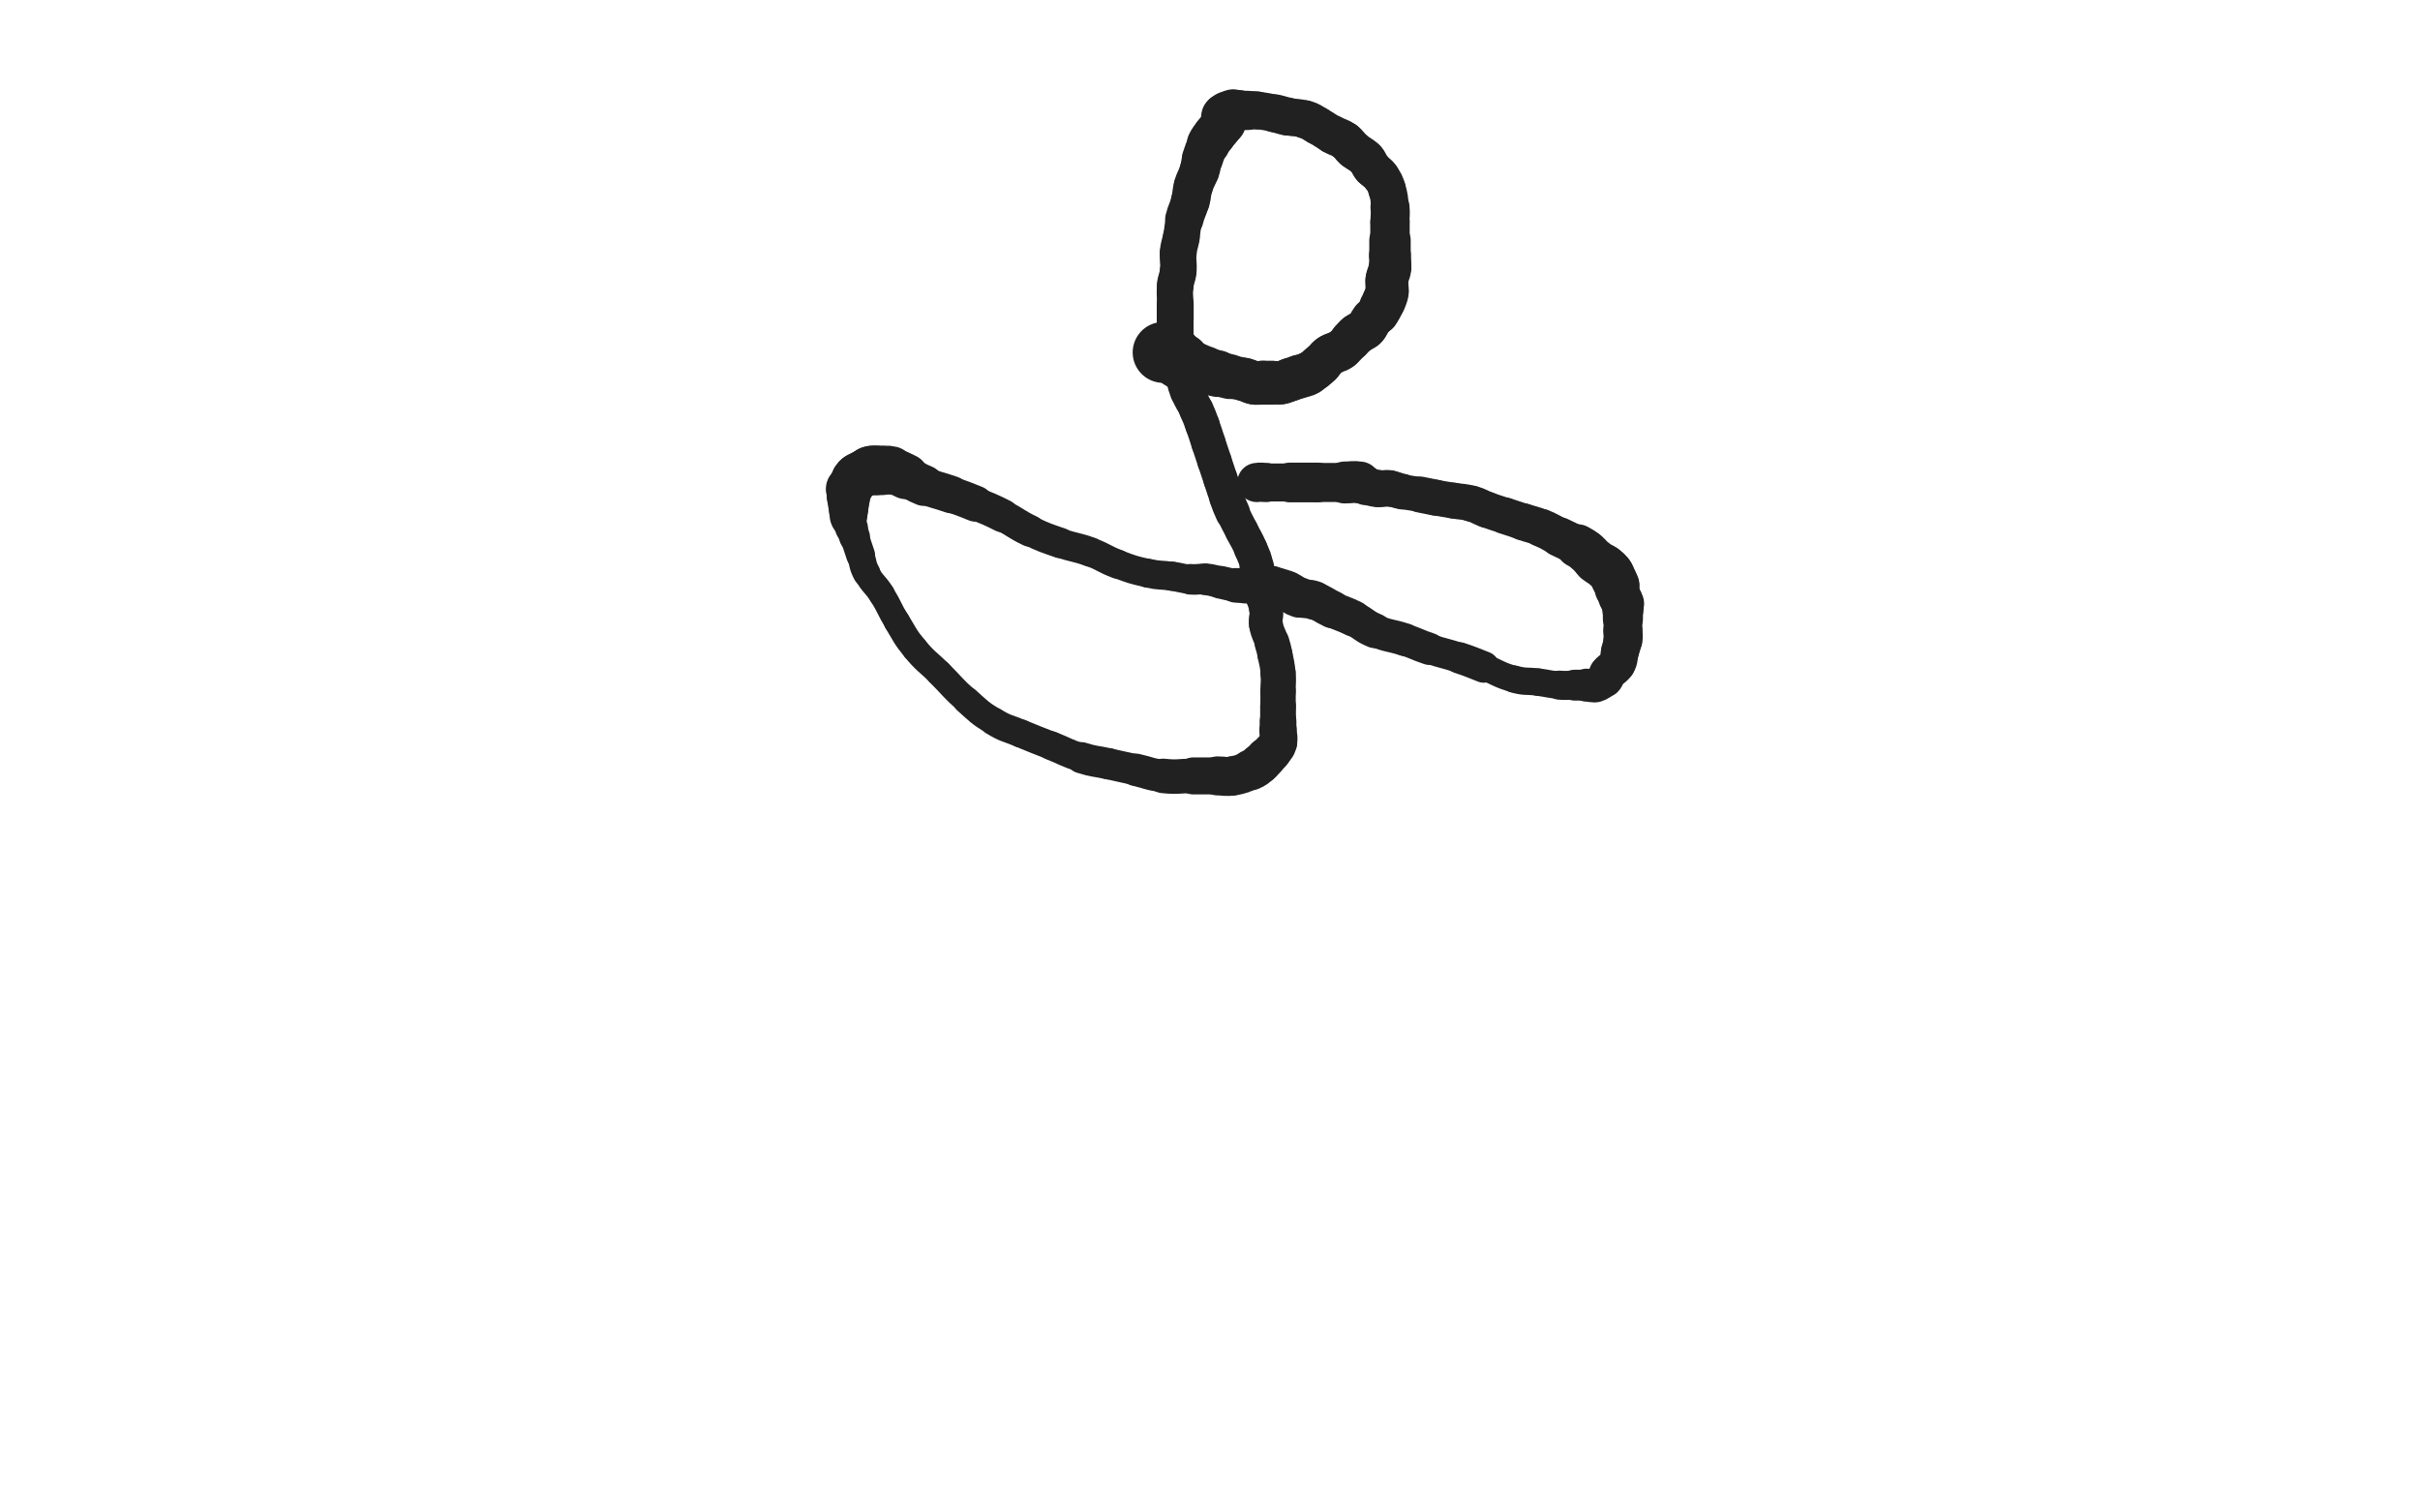 <svg xmlns="http://www.w3.org/2000/svg" xmlns:xlink="http://www.w3.org/1999/xlink" viewBox="0 0 800 500"><path d="M 384.500,116.500 C 385.500,116.500 385.643,116.071 386.500,116.500" stroke-width="20.120" stroke="rgb(33,33,33)" fill="none" stroke-linecap="round"></path><path d="M 386.500,116.500 C 388.643,117.571 388.356,118.275 390.500,119.500" stroke-width="18.967" stroke="rgb(33,33,33)" fill="none" stroke-linecap="round"></path><path d="M 390.500,119.500 C 391.856,120.275 392.020,119.945 393.500,120.500" stroke-width="16.147" stroke="rgb(33,33,33)" fill="none" stroke-linecap="round"></path><path d="M 393.500,120.500 C 396.020,121.445 395.951,121.650 398.500,122.500" stroke-width="16.072" stroke="rgb(33,33,33)" fill="none" stroke-linecap="round"></path><path d="M 398.500,122.500 C 400.451,123.150 400.500,123.000 402.500,123.500" stroke-width="15.445" stroke="rgb(33,33,33)" fill="none" stroke-linecap="round"></path><path d="M 402.500,123.500 C 404.500,124.000 404.488,124.053 406.500,124.500" stroke-width="14.817" stroke="rgb(33,33,33)" fill="none" stroke-linecap="round"></path><path d="M 406.500,124.500 C 408.988,125.053 409.031,124.883 411.500,125.500" stroke-width="14.253" stroke="rgb(33,33,33)" fill="none" stroke-linecap="round"></path><path d="M 411.500,125.500 C 413.031,125.883 412.960,126.243 414.500,126.500" stroke-width="14.393" stroke="rgb(33,33,33)" fill="none" stroke-linecap="round"></path><path d="M 414.500,126.500 C 415.960,126.743 416.000,126.500 417.500,126.500" stroke-width="14.459" stroke="rgb(33,33,33)" fill="none" stroke-linecap="round"></path><path d="M 417.500,126.500 C 419.000,126.500 419.000,126.500 420.500,126.500" stroke-width="14.512" stroke="rgb(33,33,33)" fill="none" stroke-linecap="round"></path><path d="M 420.500,126.500 C 422.000,126.500 422.040,126.743 423.500,126.500" stroke-width="14.297" stroke="rgb(33,33,33)" fill="none" stroke-linecap="round"></path><path d="M 423.500,126.500 C 425.040,126.243 425.000,126.000 426.500,125.500" stroke-width="14.340" stroke="rgb(33,33,33)" fill="none" stroke-linecap="round"></path><path d="M 426.500,125.500 C 428.000,125.000 428.000,125.000 429.500,124.500" stroke-width="14.374" stroke="rgb(33,33,33)" fill="none" stroke-linecap="round"></path><path d="M 429.500,124.500 C 431.000,124.000 431.144,124.275 432.500,123.500" stroke-width="14.402" stroke="rgb(33,33,33)" fill="none" stroke-linecap="round"></path><path d="M 432.500,123.500 C 434.644,122.275 434.607,122.123 436.500,120.500" stroke-width="14.102" stroke="rgb(33,33,33)" fill="none" stroke-linecap="round"></path><path d="M 436.500,120.500 C 438.107,119.123 437.796,118.717 439.500,117.500" stroke-width="13.776" stroke="rgb(33,33,33)" fill="none" stroke-linecap="round"></path><path d="M 439.500,117.500 C 441.296,116.217 441.704,116.783 443.500,115.500" stroke-width="13.725" stroke="rgb(33,33,33)" fill="none" stroke-linecap="round"></path><path d="M 443.500,115.500 C 445.204,114.283 445.000,114.000 446.500,112.500" stroke-width="13.486" stroke="rgb(33,33,33)" fill="none" stroke-linecap="round"></path><path d="M 446.500,112.500 C 447.500,111.500 447.401,111.379 448.500,110.500" stroke-width="13.831" stroke="rgb(33,33,33)" fill="none" stroke-linecap="round"></path><path d="M 448.500,110.500 C 449.901,109.379 450.250,109.750 451.500,108.500" stroke-width="13.736" stroke="rgb(33,33,33)" fill="none" stroke-linecap="round"></path><path d="M 451.500,108.500 C 452.750,107.250 452.379,106.901 453.500,105.500" stroke-width="13.874" stroke="rgb(33,33,33)" fill="none" stroke-linecap="round"></path><path d="M 453.500,105.500 C 454.379,104.401 454.662,104.617 455.500,103.500" stroke-width="13.675" stroke="rgb(33,33,33)" fill="none" stroke-linecap="round"></path><path d="M 455.500,103.500 C 456.162,102.617 456.000,102.500 456.500,101.500" stroke-width="14.057" stroke="rgb(33,33,33)" fill="none" stroke-linecap="round"></path><path d="M 456.500,101.500 C 457.000,100.500 457.086,100.536 457.500,99.500" stroke-width="14.379" stroke="rgb(33,33,33)" fill="none" stroke-linecap="round"></path><path d="M 457.500,99.500 C 458.086,98.036 458.279,98.045 458.500,96.500" stroke-width="14.406" stroke="rgb(33,33,33)" fill="none" stroke-linecap="round"></path><path d="M 458.500,96.500 C 458.779,94.545 458.254,94.470 458.500,92.500" stroke-width="14.215" stroke="rgb(33,33,33)" fill="none" stroke-linecap="round"></path><path d="M 458.500,92.500 C 458.754,90.470 459.246,90.530 459.500,88.500" stroke-width="14.148" stroke="rgb(33,33,33)" fill="none" stroke-linecap="round"></path><path d="M 459.500,88.500 C 459.746,86.530 459.500,86.500 459.500,84.500" stroke-width="13.876" stroke="rgb(33,33,33)" fill="none" stroke-linecap="round"></path><path d="M 459.500,84.500 C 459.500,82.000 459.500,82.000 459.500,79.500" stroke-width="13.696" stroke="rgb(33,33,33)" fill="none" stroke-linecap="round"></path><path d="M 459.500,79.500 C 459.500,76.500 459.500,76.500 459.500,73.500" stroke-width="13.029" stroke="rgb(33,33,33)" fill="none" stroke-linecap="round"></path><path d="M 459.500,73.500 C 459.500,71.000 459.726,70.981 459.500,68.500" stroke-width="12.911" stroke="rgb(33,33,33)" fill="none" stroke-linecap="round"></path><path d="M 459.500,68.500 C 459.226,65.481 459.364,65.381 458.500,62.500" stroke-width="12.435" stroke="rgb(33,33,33)" fill="none" stroke-linecap="round"></path><path d="M 458.500,62.500 C 457.864,60.381 457.783,60.296 456.500,58.500" stroke-width="12.419" stroke="rgb(33,33,33)" fill="none" stroke-linecap="round"></path><path d="M 456.500,58.500 C 455.283,56.796 454.851,57.122 453.500,55.500" stroke-width="12.573" stroke="rgb(33,33,33)" fill="none" stroke-linecap="round"></path><path d="M 453.500,55.500 C 452.351,54.122 452.757,53.757 451.500,52.500" stroke-width="12.828" stroke="rgb(33,33,33)" fill="none" stroke-linecap="round"></path><path d="M 451.500,52.500 C 449.757,50.757 449.393,51.123 447.500,49.500" stroke-width="12.753" stroke="rgb(33,33,33)" fill="none" stroke-linecap="round"></path><path d="M 447.500,49.500 C 445.893,48.123 446.204,47.717 444.500,46.500" stroke-width="12.846" stroke="rgb(33,33,33)" fill="none" stroke-linecap="round"></path><path d="M 444.500,46.500 C 442.704,45.217 442.453,45.585 440.500,44.500" stroke-width="12.874" stroke="rgb(33,33,33)" fill="none" stroke-linecap="round"></path><path d="M 440.500,44.500 C 437.953,43.085 438.047,42.915 435.500,41.500" stroke-width="12.624" stroke="rgb(33,33,33)" fill="none" stroke-linecap="round"></path><path d="M 435.500,41.500 C 433.547,40.415 433.619,40.136 431.500,39.500" stroke-width="12.695" stroke="rgb(33,33,33)" fill="none" stroke-linecap="round"></path><path d="M 431.500,39.500 C 428.619,38.636 428.480,39.096 425.500,38.500" stroke-width="12.438" stroke="rgb(33,33,33)" fill="none" stroke-linecap="round"></path><path d="M 425.500,38.500 C 423.480,38.096 423.520,37.904 421.500,37.500" stroke-width="12.612" stroke="rgb(33,33,33)" fill="none" stroke-linecap="round"></path><path d="M 421.500,37.500 C 418.520,36.904 418.514,36.835 415.500,36.500" stroke-width="12.374" stroke="rgb(33,33,33)" fill="none" stroke-linecap="round"></path><path d="M 415.500,36.500 C 414.014,36.335 414.000,36.500 412.500,36.500" stroke-width="12.584" stroke="rgb(33,33,33)" fill="none" stroke-linecap="round"></path><path d="M 412.500,36.500 C 411.000,36.500 411.000,36.500 409.500,36.500" stroke-width="12.961" stroke="rgb(33,33,33)" fill="none" stroke-linecap="round"></path><path d="M 409.500,36.500 C 408.500,36.500 408.444,36.264 407.500,36.500" stroke-width="13.501" stroke="rgb(33,33,33)" fill="none" stroke-linecap="round"></path><path d="M 407.500,36.500 C 406.444,36.764 406.419,36.887 405.500,37.500" stroke-width="13.910" stroke="rgb(33,33,33)" fill="none" stroke-linecap="round"></path><path d="M 405.500,37.500 C 404.919,37.887 404.707,37.879 404.500,38.500" stroke-width="14.464" stroke="rgb(33,33,33)" fill="none" stroke-linecap="round"></path><path d="M 404.500,38.500 C 404.207,39.379 404.929,39.643 404.500,40.500" stroke-width="14.781" stroke="rgb(33,33,33)" fill="none" stroke-linecap="round"></path><path d="M 404.500,40.500 C 403.429,42.643 402.953,42.466 401.500,44.500" stroke-width="14.250" stroke="rgb(33,33,33)" fill="none" stroke-linecap="round"></path><path d="M 401.500,44.500 C 400.453,45.966 400.302,45.896 399.500,47.500" stroke-width="14.291" stroke="rgb(33,33,33)" fill="none" stroke-linecap="round"></path><path d="M 399.500,47.500 C 398.302,49.896 398.350,49.951 397.500,52.500" stroke-width="13.614" stroke="rgb(33,33,33)" fill="none" stroke-linecap="round"></path><path d="M 397.500,52.500 C 396.850,54.451 397.150,54.549 396.500,56.500" stroke-width="13.258" stroke="rgb(33,33,33)" fill="none" stroke-linecap="round"></path><path d="M 396.500,56.500 C 395.650,59.049 395.270,58.932 394.500,61.500" stroke-width="13.010" stroke="rgb(33,33,33)" fill="none" stroke-linecap="round"></path><path d="M 394.500,61.500 C 393.770,63.932 394.170,64.045 393.500,66.500" stroke-width="12.876" stroke="rgb(33,33,33)" fill="none" stroke-linecap="round"></path><path d="M 393.500,66.500 C 392.670,69.545 392.265,69.442 391.500,72.500" stroke-width="12.667" stroke="rgb(33,33,33)" fill="none" stroke-linecap="round"></path><path d="M 391.500,72.500 C 390.765,75.442 391.044,75.508 390.500,78.500" stroke-width="12.041" stroke="rgb(33,33,33)" fill="none" stroke-linecap="round"></path><path d="M 390.500,78.500 C 390.044,81.008 389.730,80.973 389.500,83.500" stroke-width="12.208" stroke="rgb(33,33,33)" fill="none" stroke-linecap="round"></path><path d="M 389.500,83.500 C 389.230,86.473 389.770,86.527 389.500,89.500" stroke-width="12.076" stroke="rgb(33,33,33)" fill="none" stroke-linecap="round"></path><path d="M 389.500,89.500 C 389.270,92.027 388.730,91.973 388.500,94.500" stroke-width="12.133" stroke="rgb(33,33,33)" fill="none" stroke-linecap="round"></path><path d="M 388.500,94.500 C 388.230,97.473 388.500,97.500 388.500,100.500" stroke-width="12.016" stroke="rgb(33,33,33)" fill="none" stroke-linecap="round"></path><path d="M 388.500,100.500 C 388.500,103.000 388.500,103.000 388.500,105.500" stroke-width="12.204" stroke="rgb(33,33,33)" fill="none" stroke-linecap="round"></path><path d="M 388.500,105.500 C 388.500,108.000 388.500,108.000 388.500,110.500" stroke-width="12.124" stroke="rgb(33,33,33)" fill="none" stroke-linecap="round"></path><path d="M 388.500,110.500 C 388.500,113.500 388.013,113.579 388.500,116.500" stroke-width="12.009" stroke="rgb(33,33,33)" fill="none" stroke-linecap="round"></path><path d="M 388.500,116.500 C 389.013,119.579 389.570,119.478 390.500,122.500" stroke-width="11.507" stroke="rgb(33,33,33)" fill="none" stroke-linecap="round"></path><path d="M 390.500,122.500 C 391.570,125.978 391.199,126.117 392.500,129.500" stroke-width="11.443" stroke="rgb(33,33,33)" fill="none" stroke-linecap="round"></path><path d="M 392.500,129.500 C 393.699,132.617 394.113,132.449 395.500,135.500" stroke-width="11.204" stroke="rgb(33,33,33)" fill="none" stroke-linecap="round"></path><path d="M 395.500,135.500 C 396.613,137.949 396.580,137.971 397.500,140.500" stroke-width="11.373" stroke="rgb(33,33,33)" fill="none" stroke-linecap="round"></path><path d="M 397.500,140.500 C 398.580,143.471 398.500,143.500 399.500,146.500" stroke-width="11.360" stroke="rgb(33,33,33)" fill="none" stroke-linecap="round"></path><path d="M 399.500,146.500 C 400.500,149.500 400.500,149.500 401.500,152.500" stroke-width="11.350" stroke="rgb(33,33,33)" fill="none" stroke-linecap="round"></path><path d="M 401.500,152.500 C 402.500,155.500 402.500,155.500 403.500,158.500" stroke-width="11.342" stroke="rgb(33,33,33)" fill="none" stroke-linecap="round"></path><path d="M 403.500,158.500 C 404.500,161.500 404.420,161.529 405.500,164.500" stroke-width="11.335" stroke="rgb(33,33,33)" fill="none" stroke-linecap="round"></path><path d="M 405.500,164.500 C 406.420,167.029 406.387,167.051 407.500,169.500" stroke-width="11.481" stroke="rgb(33,33,33)" fill="none" stroke-linecap="round"></path><path d="M 407.500,169.500 C 408.887,172.551 409.000,172.500 410.500,175.500" stroke-width="11.038" stroke="rgb(33,33,33)" fill="none" stroke-linecap="round"></path><path d="M 410.500,175.500 C 412.000,178.500 412.213,178.412 413.500,181.500" stroke-width="11.033" stroke="rgb(33,33,33)" fill="none" stroke-linecap="round"></path><path d="M 413.500,181.500 C 414.713,184.412 414.942,184.428 415.500,187.500" stroke-width="11.087" stroke="rgb(33,33,33)" fill="none" stroke-linecap="round"></path><path d="M 415.500,187.500 C 415.942,189.928 414.982,190.084 415.500,192.500" stroke-width="11.337" stroke="rgb(33,33,33)" fill="none" stroke-linecap="round"></path><path d="M 415.500,192.500 C 416.482,197.084 417.518,196.916 418.500,201.500" stroke-width="10.852" stroke="rgb(33,33,33)" fill="none" stroke-linecap="round"></path><path d="M 418.500,201.500 C 419.018,203.916 418.058,204.072 418.500,206.500" stroke-width="11.139" stroke="rgb(33,33,33)" fill="none" stroke-linecap="round"></path><path d="M 418.500,206.500 C 419.058,209.572 419.592,209.473 420.500,212.500" stroke-width="11.173" stroke="rgb(33,33,33)" fill="none" stroke-linecap="round"></path><path d="M 420.500,212.500 C 421.092,214.473 421.096,214.480 421.500,216.500" stroke-width="11.552" stroke="rgb(33,33,33)" fill="none" stroke-linecap="round"></path><path d="M 421.500,216.500 C 422.096,219.480 422.248,219.479 422.500,222.500" stroke-width="11.542" stroke="rgb(33,33,33)" fill="none" stroke-linecap="round"></path><path d="M 422.500,222.500 C 422.748,225.479 422.500,225.500 422.500,228.500" stroke-width="11.659" stroke="rgb(33,33,33)" fill="none" stroke-linecap="round"></path><path d="M 422.500,228.500 C 422.500,231.000 422.500,231.000 422.500,233.500" stroke-width="11.689" stroke="rgb(33,33,33)" fill="none" stroke-linecap="round"></path><path d="M 422.500,233.500 C 422.500,236.000 422.500,236.000 422.500,238.500" stroke-width="11.836" stroke="rgb(33,33,33)" fill="none" stroke-linecap="round"></path><path d="M 422.500,238.500 C 422.500,240.000 422.500,240.000 422.500,241.500" stroke-width="12.135" stroke="rgb(33,33,33)" fill="none" stroke-linecap="round"></path><path d="M 422.500,241.500 C 422.500,243.500 423.026,243.659 422.500,245.500" stroke-width="12.385" stroke="rgb(33,33,33)" fill="none" stroke-linecap="round"></path><path d="M 422.500,245.500 C 422.026,247.159 421.621,247.099 420.500,248.500" stroke-width="12.671" stroke="rgb(33,33,33)" fill="none" stroke-linecap="round"></path><path d="M 420.500,248.500 C 419.621,249.599 419.500,249.500 418.500,250.500" stroke-width="13.071" stroke="rgb(33,33,33)" fill="none" stroke-linecap="round"></path><path d="M 418.500,250.500 C 417.500,251.500 417.599,251.621 416.500,252.500" stroke-width="13.410" stroke="rgb(33,33,33)" fill="none" stroke-linecap="round"></path><path d="M 416.500,252.500 C 415.099,253.621 415.134,253.774 413.500,254.500" stroke-width="13.516" stroke="rgb(33,33,33)" fill="none" stroke-linecap="round"></path><path d="M 413.500,254.500 C 410.634,255.774 410.572,255.942 407.500,256.500" stroke-width="13.008" stroke="rgb(33,33,33)" fill="none" stroke-linecap="round"></path><path d="M 407.500,256.500 C 405.072,256.942 405.000,256.500 402.500,256.500" stroke-width="12.895" stroke="rgb(33,33,33)" fill="none" stroke-linecap="round"></path><path d="M 402.500,256.500 C 398.500,256.500 398.500,256.500 394.500,256.500" stroke-width="12.226" stroke="rgb(33,33,33)" fill="none" stroke-linecap="round"></path><path d="M 394.500,256.500 C 389.500,256.500 389.443,257.020 384.500,256.500" stroke-width="11.408" stroke="rgb(33,33,33)" fill="none" stroke-linecap="round"></path><path d="M 384.500,256.500 C 379.943,256.020 380.000,255.500 375.500,254.500" stroke-width="10.752" stroke="rgb(33,33,33)" fill="none" stroke-linecap="round"></path><path d="M 375.500,254.500 C 371.000,253.500 371.000,253.500 366.500,252.500" stroke-width="10.278" stroke="rgb(33,33,33)" fill="none" stroke-linecap="round"></path><path d="M 366.500,252.500 C 362.000,251.500 361.882,251.884 357.500,250.500" stroke-width="10.329" stroke="rgb(33,33,33)" fill="none" stroke-linecap="round"></path><path d="M 357.500,250.500 C 352.382,248.884 352.500,248.500 347.500,246.500" stroke-width="9.519" stroke="rgb(33,33,33)" fill="none" stroke-linecap="round"></path><path d="M 347.500,246.500 C 342.500,244.500 342.462,244.589 337.500,242.500" stroke-width="9.327" stroke="rgb(33,33,33)" fill="none" stroke-linecap="round"></path><path d="M 337.500,242.500 C 332.962,240.589 332.671,241.049 328.500,238.500" stroke-width="9.275" stroke="rgb(33,33,33)" fill="none" stroke-linecap="round"></path><path d="M 328.500,238.500 C 323.671,235.549 323.753,235.280 319.500,231.500" stroke-width="9.074" stroke="rgb(33,33,33)" fill="none" stroke-linecap="round"></path><path d="M 319.500,231.500 C 314.753,227.280 315.000,227.000 310.500,222.500" stroke-width="8.791" stroke="rgb(33,33,33)" fill="none" stroke-linecap="round"></path><path d="M 310.500,222.500 C 306.500,218.500 306.079,218.845 302.500,214.500" stroke-width="8.707" stroke="rgb(33,33,33)" fill="none" stroke-linecap="round"></path><path d="M 302.500,214.500 C 299.079,210.345 299.318,210.111 296.500,205.500" stroke-width="8.688" stroke="rgb(33,33,33)" fill="none" stroke-linecap="round"></path><path d="M 296.500,205.500 C 293.818,201.111 294.224,200.858 291.500,196.500" stroke-width="8.585" stroke="rgb(33,33,33)" fill="none" stroke-linecap="round"></path><path d="M 291.500,196.500 C 289.224,192.858 288.517,193.246 286.500,189.500" stroke-width="8.680" stroke="rgb(33,33,33)" fill="none" stroke-linecap="round"></path><path d="M 286.500,189.500 C 285.017,186.746 285.500,186.500 284.500,183.500" stroke-width="9.103" stroke="rgb(33,33,33)" fill="none" stroke-linecap="round"></path><path d="M 284.500,183.500 C 283.500,180.500 283.500,180.500 282.500,177.500" stroke-width="9.551" stroke="rgb(33,33,33)" fill="none" stroke-linecap="round"></path><path d="M 282.500,177.500 C 282.000,176.000 282.000,176.000 281.500,174.500" stroke-width="10.194" stroke="rgb(33,33,33)" fill="none" stroke-linecap="round"></path><path d="M 281.500,174.500 C 281.000,173.000 280.880,173.019 280.500,171.500" stroke-width="10.839" stroke="rgb(33,33,33)" fill="none" stroke-linecap="round"></path><path d="M 280.500,171.500 C 280.380,171.019 280.500,171.000 280.500,170.500" stroke-width="11.776" stroke="rgb(33,33,33)" fill="none" stroke-linecap="round"></path><path d="M 280.500,170.500 C 280.500,169.500 280.500,169.500 280.500,168.500" stroke-width="12.457" stroke="rgb(33,33,33)" fill="none" stroke-linecap="round"></path><path d="M 280.500,168.500 C 280.500,167.500 280.500,167.500 280.500,166.500" stroke-width="13.060" stroke="rgb(33,33,33)" fill="none" stroke-linecap="round"></path><path d="M 280.500,166.500 C 280.500,165.500 280.500,165.500 280.500,164.500" stroke-width="13.587" stroke="rgb(33,33,33)" fill="none" stroke-linecap="round"></path><path d="M 280.500,164.500 C 280.500,164.000 280.500,164.000 280.500,163.500" stroke-width="14.287" stroke="rgb(33,33,33)" fill="none" stroke-linecap="round"></path><path d="M 280.500,163.500 C 280.500,162.500 280.207,162.379 280.500,161.500" stroke-width="14.459" stroke="rgb(33,33,33)" fill="none" stroke-linecap="round"></path><path d="M 280.500,161.500 C 280.707,160.879 281.113,161.081 281.500,160.500" stroke-width="14.936" stroke="rgb(33,33,33)" fill="none" stroke-linecap="round"></path><path d="M 281.500,160.500 C 282.113,159.581 281.887,159.419 282.500,158.500" stroke-width="15.106" stroke="rgb(33,33,33)" fill="none" stroke-linecap="round"></path><path d="M 282.500,158.500 C 282.887,157.919 282.919,157.887 283.500,157.500" stroke-width="15.484" stroke="rgb(33,33,33)" fill="none" stroke-linecap="round"></path><path d="M 283.500,157.500 C 284.419,156.887 284.500,157.000 285.500,156.500" stroke-width="15.552" stroke="rgb(33,33,33)" fill="none" stroke-linecap="round"></path><path d="M 285.500,156.500 C 286.500,156.000 286.464,155.845 287.500,155.500" stroke-width="15.606" stroke="rgb(33,33,33)" fill="none" stroke-linecap="round"></path><path d="M 287.500,155.500 C 287.964,155.345 288.000,155.500 288.500,155.500" stroke-width="16.032" stroke="rgb(33,33,33)" fill="none" stroke-linecap="round"></path><path d="M 288.500,155.500 C 289.000,155.500 289.000,155.500 289.500,155.500" stroke-width="16.391" stroke="rgb(33,33,33)" fill="none" stroke-linecap="round"></path><path d="M 289.500,155.500 C 290.500,155.500 290.500,155.500 291.500,155.500" stroke-width="16.352" stroke="rgb(33,33,33)" fill="none" stroke-linecap="round"></path><path d="M 291.500,155.500 C 293.000,155.500 293.069,155.142 294.500,155.500" stroke-width="15.999" stroke="rgb(33,33,33)" fill="none" stroke-linecap="round"></path><path d="M 294.500,155.500 C 297.069,156.142 297.051,156.387 299.500,157.500" stroke-width="15.031" stroke="rgb(33,33,33)" fill="none" stroke-linecap="round"></path><path d="M 299.500,157.500 C 302.551,158.887 302.393,159.257 305.500,160.500" stroke-width="13.488" stroke="rgb(33,33,33)" fill="none" stroke-linecap="round"></path><path d="M 305.500,160.500 C 309.893,162.257 310.028,161.922 314.500,163.500" stroke-width="12.361" stroke="rgb(33,33,33)" fill="none" stroke-linecap="round"></path><path d="M 314.500,163.500 C 318.528,164.922 318.552,164.874 322.500,166.500" stroke-width="11.908" stroke="rgb(33,33,33)" fill="none" stroke-linecap="round"></path><path d="M 322.500,166.500 C 327.052,168.374 327.100,168.300 331.500,170.500" stroke-width="10.995" stroke="rgb(33,33,33)" fill="none" stroke-linecap="round"></path><path d="M 331.500,170.500 C 336.100,172.800 335.857,173.301 340.500,175.500" stroke-width="10.488" stroke="rgb(33,33,33)" fill="none" stroke-linecap="round"></path><path d="M 340.500,175.500 C 345.357,177.801 345.422,177.723 350.500,179.500" stroke-width="10.055" stroke="rgb(33,33,33)" fill="none" stroke-linecap="round"></path><path d="M 350.500,179.500 C 355.422,181.223 355.612,180.699 360.500,182.500" stroke-width="9.773" stroke="rgb(33,33,33)" fill="none" stroke-linecap="round"></path><path d="M 360.500,182.500 C 365.112,184.199 364.888,184.801 369.500,186.500" stroke-width="9.625" stroke="rgb(33,33,33)" fill="none" stroke-linecap="round"></path><path d="M 369.500,186.500 C 374.388,188.301 374.422,188.371 379.500,189.500" stroke-width="9.444" stroke="rgb(33,33,33)" fill="none" stroke-linecap="round"></path><path d="M 379.500,189.500 C 383.422,190.371 383.510,189.930 387.500,190.500" stroke-width="9.566" stroke="rgb(33,33,33)" fill="none" stroke-linecap="round"></path><path d="M 387.500,190.500 C 390.510,190.930 390.481,191.226 393.500,191.500" stroke-width="9.660" stroke="rgb(33,33,33)" fill="none" stroke-linecap="round"></path><path d="M 393.500,191.500 C 395.981,191.726 396.025,191.252 398.500,191.500" stroke-width="10.115" stroke="rgb(33,33,33)" fill="none" stroke-linecap="round"></path><path d="M 398.500,191.500 C 401.025,191.752 401.000,192.000 403.500,192.500" stroke-width="10.497" stroke="rgb(33,33,33)" fill="none" stroke-linecap="round"></path><path d="M 403.500,192.500 C 406.000,193.000 405.982,193.185 408.500,193.500" stroke-width="10.825" stroke="rgb(33,33,33)" fill="none" stroke-linecap="round"></path><path d="M 408.500,193.500 C 409.982,193.685 410.000,193.500 411.500,193.500" stroke-width="11.430" stroke="rgb(33,33,33)" fill="none" stroke-linecap="round"></path><path d="M 411.500,193.500 C 413.000,193.500 413.000,193.500 414.500,193.500" stroke-width="11.966" stroke="rgb(33,33,33)" fill="none" stroke-linecap="round"></path><path d="M 414.500,193.500 C 415.500,193.500 415.500,193.500 416.500,193.500" stroke-width="12.626" stroke="rgb(33,33,33)" fill="none" stroke-linecap="round"></path><path d="M 416.500,193.500 C 418.000,193.500 418.040,193.257 419.500,193.500" stroke-width="12.997" stroke="rgb(33,33,33)" fill="none" stroke-linecap="round"></path><path d="M 419.500,193.500 C 421.040,193.757 421.000,194.000 422.500,194.500" stroke-width="13.274" stroke="rgb(33,33,33)" fill="none" stroke-linecap="round"></path><path d="M 422.500,194.500 C 424.000,195.000 424.050,194.879 425.500,195.500" stroke-width="13.505" stroke="rgb(33,33,33)" fill="none" stroke-linecap="round"></path><path d="M 425.500,195.500 C 427.550,196.379 427.397,196.799 429.500,197.500" stroke-width="13.398" stroke="rgb(33,33,33)" fill="none" stroke-linecap="round"></path><path d="M 429.500,197.500 C 431.897,198.299 432.125,197.636 434.500,198.500" stroke-width="12.824" stroke="rgb(33,33,33)" fill="none" stroke-linecap="round"></path><path d="M 434.500,198.500 C 437.625,199.636 437.456,200.095 440.500,201.500" stroke-width="12.416" stroke="rgb(33,33,33)" fill="none" stroke-linecap="round"></path><path d="M 440.500,201.500 C 443.956,203.095 444.100,202.800 447.500,204.500" stroke-width="11.946" stroke="rgb(33,33,33)" fill="none" stroke-linecap="round"></path><path d="M 447.500,204.500 C 451.100,206.300 450.796,206.975 454.500,208.500" stroke-width="11.521" stroke="rgb(33,33,33)" fill="none" stroke-linecap="round"></path><path d="M 454.500,208.500 C 459.296,210.475 459.551,209.850 464.500,211.500" stroke-width="10.845" stroke="rgb(33,33,33)" fill="none" stroke-linecap="round"></path><path d="M 464.500,211.500 C 468.551,212.850 468.449,213.150 472.500,214.500" stroke-width="10.617" stroke="rgb(33,33,33)" fill="none" stroke-linecap="round"></path><path d="M 472.500,214.500 C 477.449,216.150 477.551,215.850 482.500,217.500" stroke-width="10.004" stroke="rgb(33,33,33)" fill="none" stroke-linecap="round"></path><path d="M 482.500,217.500 C 486.551,218.850 486.519,218.952 490.500,220.500" stroke-width="10.381" stroke="rgb(33,33,33)" fill="none" stroke-linecap="round"></path><path d="M 490.500,220.500 C 495.519,222.452 495.353,223.070 500.500,224.500" stroke-width="8.808" stroke="rgb(33,33,33)" fill="none" stroke-linecap="round"></path><path d="M 500.500,224.500 C 504.353,225.570 504.504,224.967 508.500,225.500" stroke-width="9.037" stroke="rgb(33,33,33)" fill="none" stroke-linecap="round"></path><path d="M 508.500,225.500 C 512.004,225.967 511.985,226.207 515.500,226.500" stroke-width="9.087" stroke="rgb(33,33,33)" fill="none" stroke-linecap="round"></path><path d="M 515.500,226.500 C 517.985,226.707 518.000,226.500 520.500,226.500" stroke-width="9.608" stroke="rgb(33,33,33)" fill="none" stroke-linecap="round"></path><path d="M 520.500,226.500 C 522.500,226.500 522.500,226.500 524.500,226.500" stroke-width="10.195" stroke="rgb(33,33,33)" fill="none" stroke-linecap="round"></path><path d="M 524.500,226.500 C 526.000,226.500 526.138,226.954 527.500,226.500" stroke-width="10.913" stroke="rgb(33,33,33)" fill="none" stroke-linecap="round"></path><path d="M 527.500,226.500 C 529.138,225.954 529.266,225.734 530.500,224.500" stroke-width="11.329" stroke="rgb(33,33,33)" fill="none" stroke-linecap="round"></path><path d="M 530.500,224.500 C 531.266,223.734 530.810,223.363 531.500,222.500" stroke-width="12.056" stroke="rgb(33,33,33)" fill="none" stroke-linecap="round"></path><path d="M 531.500,222.500 C 532.810,220.863 533.486,221.275 534.500,219.500" stroke-width="12.162" stroke="rgb(33,33,33)" fill="none" stroke-linecap="round"></path><path d="M 534.500,219.500 C 535.486,217.775 535.000,217.500 535.500,215.500" stroke-width="12.385" stroke="rgb(33,33,33)" fill="none" stroke-linecap="round"></path><path d="M 535.500,215.500 C 536.000,213.500 536.211,213.526 536.500,211.500" stroke-width="12.569" stroke="rgb(33,33,33)" fill="none" stroke-linecap="round"></path><path d="M 536.500,211.500 C 536.711,210.026 536.500,210.000 536.500,208.500" stroke-width="12.948" stroke="rgb(33,33,33)" fill="none" stroke-linecap="round"></path><path d="M 536.500,208.500 C 536.500,206.500 536.500,206.500 536.500,204.500" stroke-width="12.780" stroke="rgb(33,33,33)" fill="none" stroke-linecap="round"></path><path d="M 536.500,204.500 C 536.500,203.000 536.500,203.000 536.500,201.500" stroke-width="13.256" stroke="rgb(33,33,33)" fill="none" stroke-linecap="round"></path><path d="M 536.500,201.500 C 536.500,200.500 536.736,200.444 536.500,199.500" stroke-width="13.602" stroke="rgb(33,33,33)" fill="none" stroke-linecap="round"></path><path d="M 536.500,199.500 C 536.236,198.444 535.914,198.536 535.500,197.500" stroke-width="13.996" stroke="rgb(33,33,33)" fill="none" stroke-linecap="round"></path><path d="M 535.500,197.500 C 534.914,196.036 534.880,196.019 534.500,194.500" stroke-width="14.096" stroke="rgb(33,33,33)" fill="none" stroke-linecap="round"></path><path d="M 534.500,194.500 C 534.380,194.019 534.655,193.964 534.500,193.500" stroke-width="14.735" stroke="rgb(33,33,33)" fill="none" stroke-linecap="round"></path><path d="M 534.500,193.500 C 534.155,192.464 534.000,192.500 533.500,191.500" stroke-width="14.941" stroke="rgb(33,33,33)" fill="none" stroke-linecap="round"></path><path d="M 533.500,191.500 C 533.000,190.500 533.162,190.383 532.500,189.500" stroke-width="15.110" stroke="rgb(33,33,33)" fill="none" stroke-linecap="round"></path><path d="M 532.500,189.500 C 531.662,188.383 531.599,188.379 530.500,187.500" stroke-width="15.080" stroke="rgb(33,33,33)" fill="none" stroke-linecap="round"></path><path d="M 530.500,187.500 C 529.099,186.379 528.878,186.649 527.500,185.500" stroke-width="14.842" stroke="rgb(33,33,33)" fill="none" stroke-linecap="round"></path><path d="M 527.500,185.500 C 525.878,184.149 526.122,183.851 524.500,182.500" stroke-width="14.489" stroke="rgb(33,33,33)" fill="none" stroke-linecap="round"></path><path d="M 524.500,182.500 C 523.122,181.351 523.073,181.374 521.500,180.500" stroke-width="14.380" stroke="rgb(33,33,33)" fill="none" stroke-linecap="round"></path><path d="M 521.500,180.500 C 518.573,178.874 518.500,179.000 515.500,177.500" stroke-width="13.063" stroke="rgb(33,33,33)" fill="none" stroke-linecap="round"></path><path d="M 515.500,177.500 C 512.500,176.000 512.588,175.787 509.500,174.500" stroke-width="12.595" stroke="rgb(33,33,33)" fill="none" stroke-linecap="round"></path><path d="M 509.500,174.500 C 506.588,173.287 506.500,173.500 503.500,172.500" stroke-width="12.315" stroke="rgb(33,33,33)" fill="none" stroke-linecap="round"></path><path d="M 503.500,172.500 C 500.500,171.500 500.500,171.500 497.500,170.500" stroke-width="12.099" stroke="rgb(33,33,33)" fill="none" stroke-linecap="round"></path><path d="M 497.500,170.500 C 494.500,169.500 494.471,169.580 491.500,168.500" stroke-width="11.933" stroke="rgb(33,33,33)" fill="none" stroke-linecap="round"></path><path d="M 491.500,168.500 C 488.971,167.580 489.083,167.204 486.500,166.500" stroke-width="11.966" stroke="rgb(33,33,33)" fill="none" stroke-linecap="round"></path><path d="M 486.500,166.500 C 483.583,165.704 483.500,166.000 480.500,165.500" stroke-width="11.871" stroke="rgb(33,33,33)" fill="none" stroke-linecap="round"></path><path d="M 480.500,165.500 C 477.500,165.000 477.492,165.044 474.500,164.500" stroke-width="11.795" stroke="rgb(33,33,33)" fill="none" stroke-linecap="round"></path><path d="M 474.500,164.500 C 471.992,164.044 472.008,163.956 469.500,163.500" stroke-width="11.906" stroke="rgb(33,33,33)" fill="none" stroke-linecap="round"></path><path d="M 469.500,163.500 C 466.508,162.956 466.480,163.096 463.500,162.500" stroke-width="11.483" stroke="rgb(33,33,33)" fill="none" stroke-linecap="round"></path><path d="M 463.500,162.500 C 461.480,162.096 461.530,161.754 459.500,161.500" stroke-width="11.816" stroke="rgb(33,33,33)" fill="none" stroke-linecap="round"></path><path d="M 459.500,161.500 C 457.530,161.254 457.470,161.746 455.500,161.500" stroke-width="12.118" stroke="rgb(33,33,33)" fill="none" stroke-linecap="round"></path><path d="M 455.500,161.500 C 453.470,161.246 453.445,161.148 451.500,160.500" stroke-width="12.348" stroke="rgb(33,33,33)" fill="none" stroke-linecap="round"></path><path d="M 451.500,160.500 C 450.445,160.148 450.582,159.655 449.500,159.500" stroke-width="12.967" stroke="rgb(33,33,33)" fill="none" stroke-linecap="round"></path><path d="M 449.500,159.500 C 447.082,159.155 447.000,159.500 444.500,159.500" stroke-width="13.853" stroke="rgb(33,33,33)" fill="none" stroke-linecap="round"></path><path d="M 444.500,159.500 C 440.000,159.500 440.000,159.500 435.500,159.500" stroke-width="12.903" stroke="rgb(33,33,33)" fill="none" stroke-linecap="round"></path><path d="M 435.500,159.500 C 431.000,159.500 431.000,159.500 426.500,159.500" stroke-width="13.138" stroke="rgb(33,33,33)" fill="none" stroke-linecap="round"></path><path d="M 426.500,159.500 C 422.500,159.500 422.500,159.500 418.500,159.500" stroke-width="12.571" stroke="rgb(33,33,33)" fill="none" stroke-linecap="round"></path><path d="M 418.500,159.500 C 417.000,159.500 416.960,159.257 415.500,159.500" stroke-width="12.951" stroke="rgb(33,33,33)" fill="none" stroke-linecap="round"></path></svg>